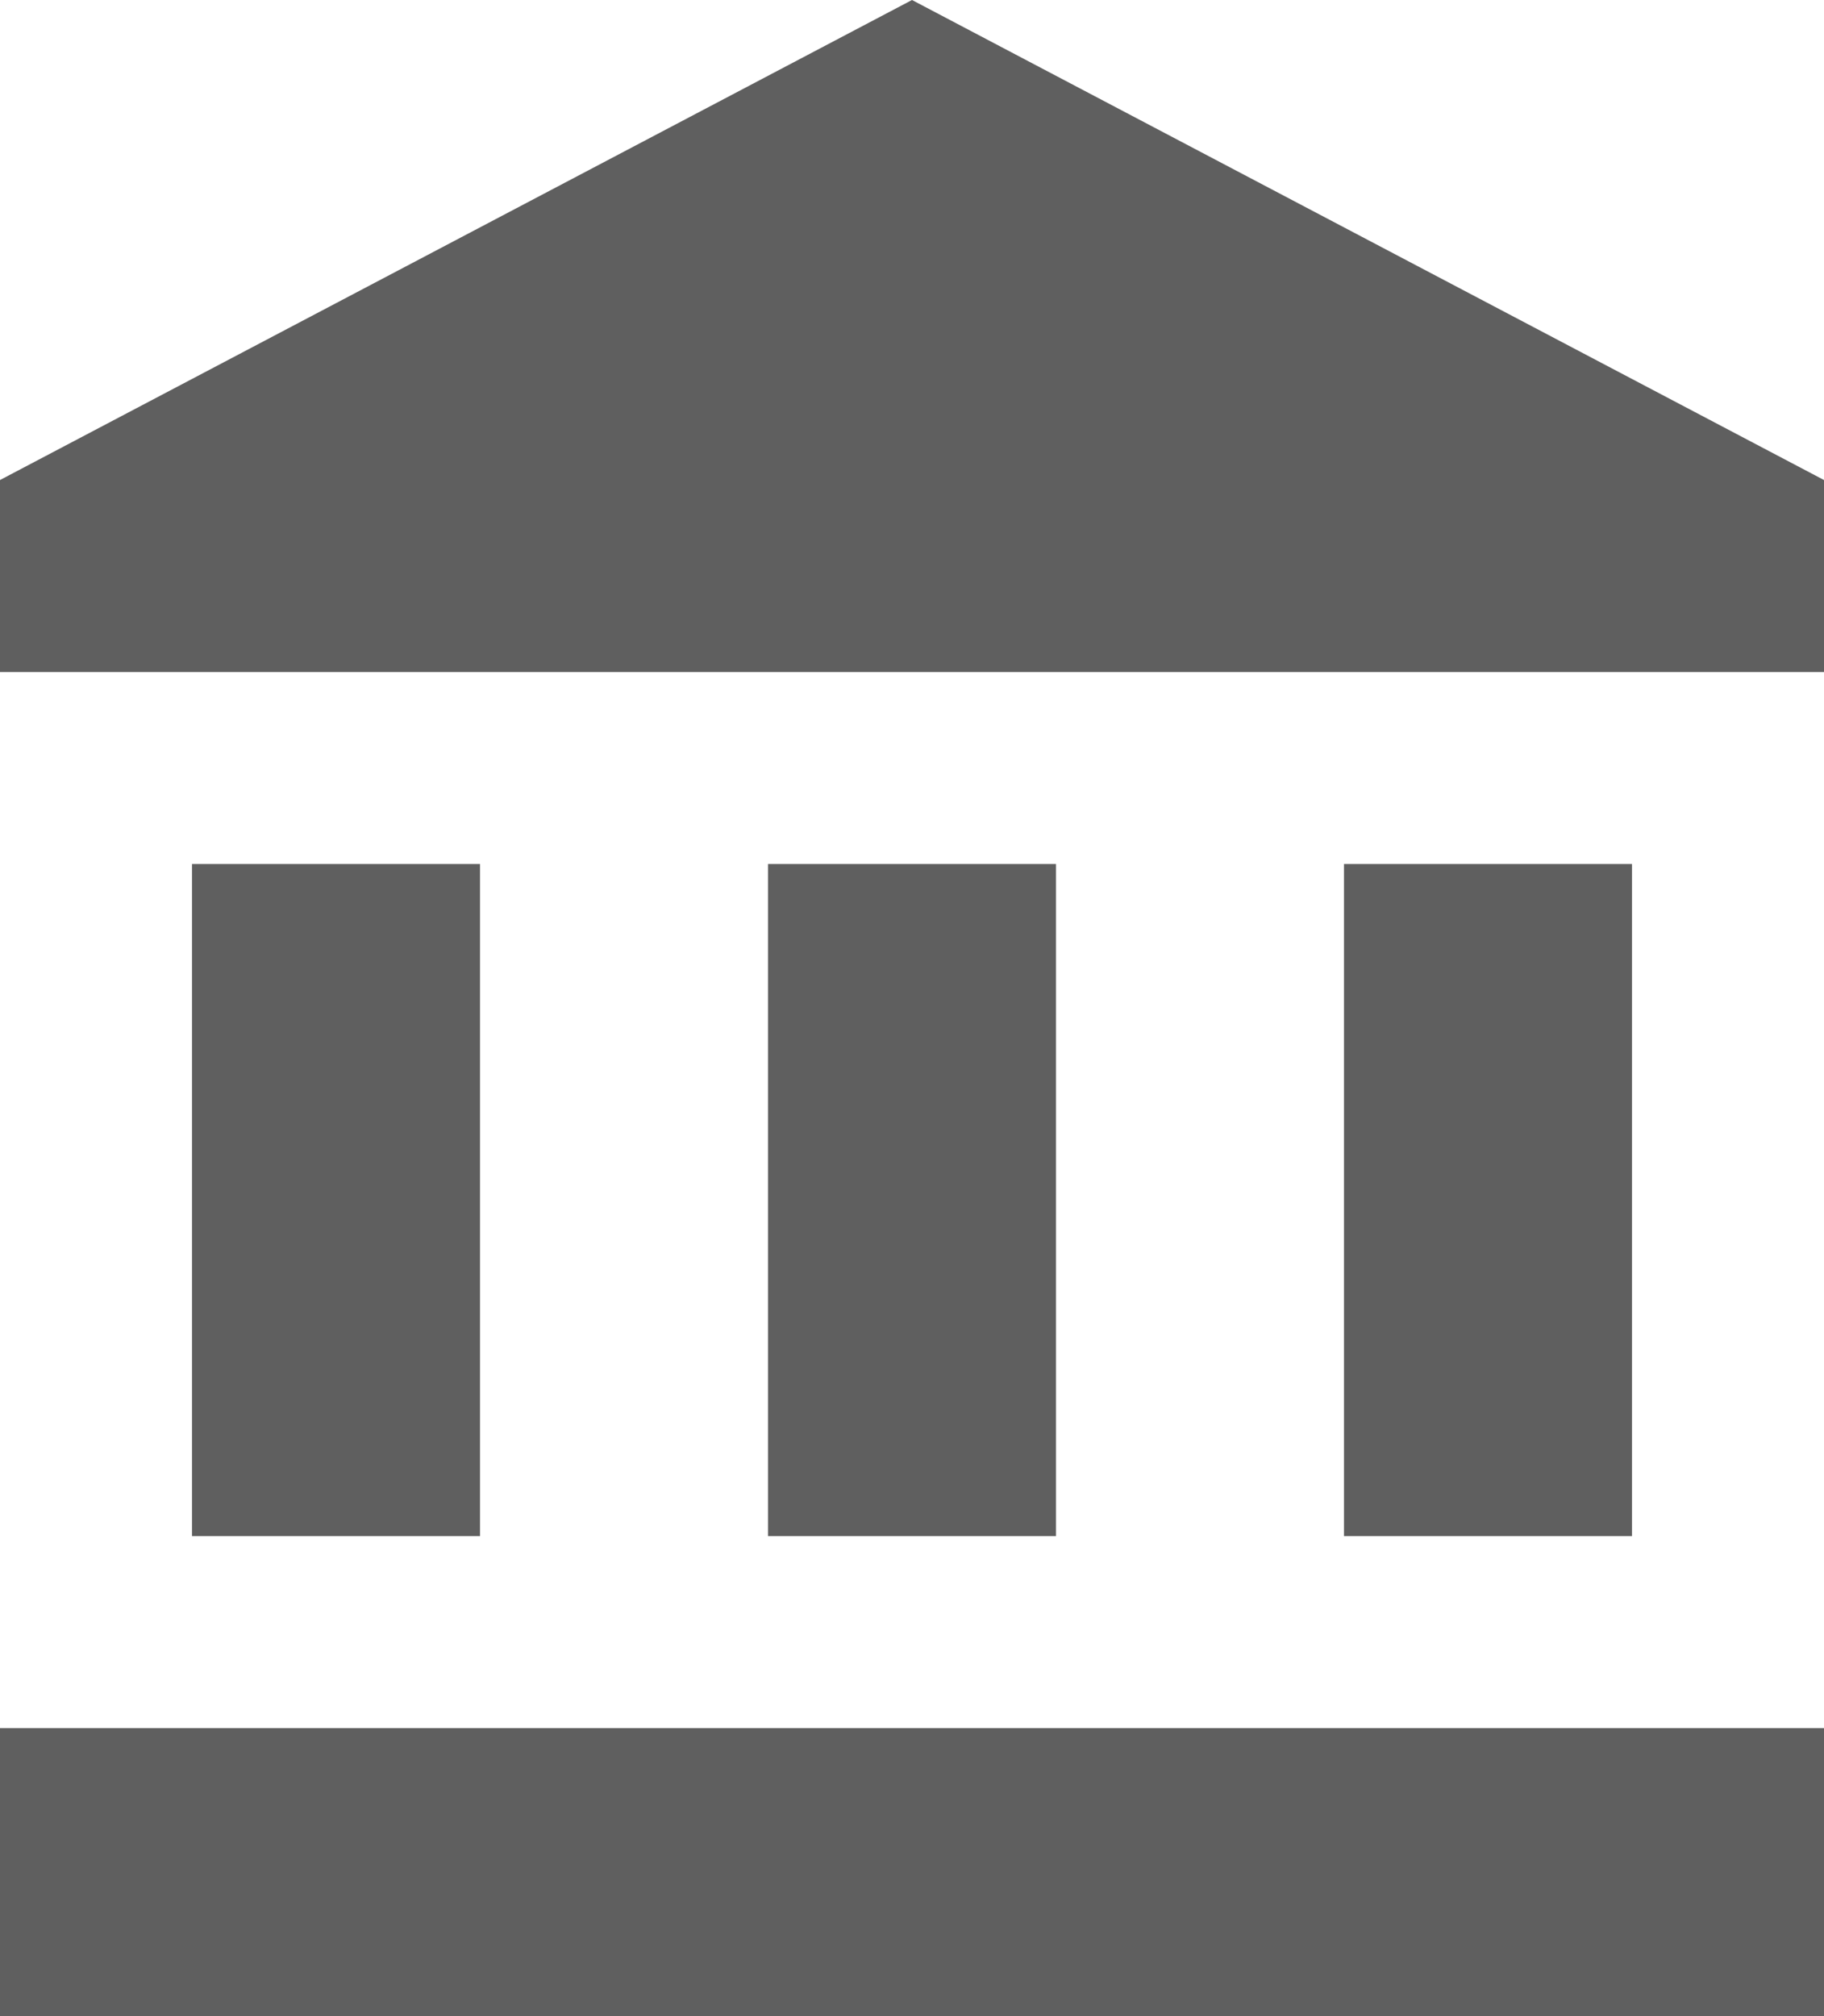 <svg width="19" height="21" viewBox="0 0 19 21" fill="none" xmlns="http://www.w3.org/2000/svg">
<path d="M9.5 0L0 5V7H19V5L9.5 0ZM14 9V16H17V9H14ZM0 21H19V18H0V21ZM8 9V16H11V9H8ZM2 9V16H5V9H2Z" fill="#5F5F5F"/>
</svg>
